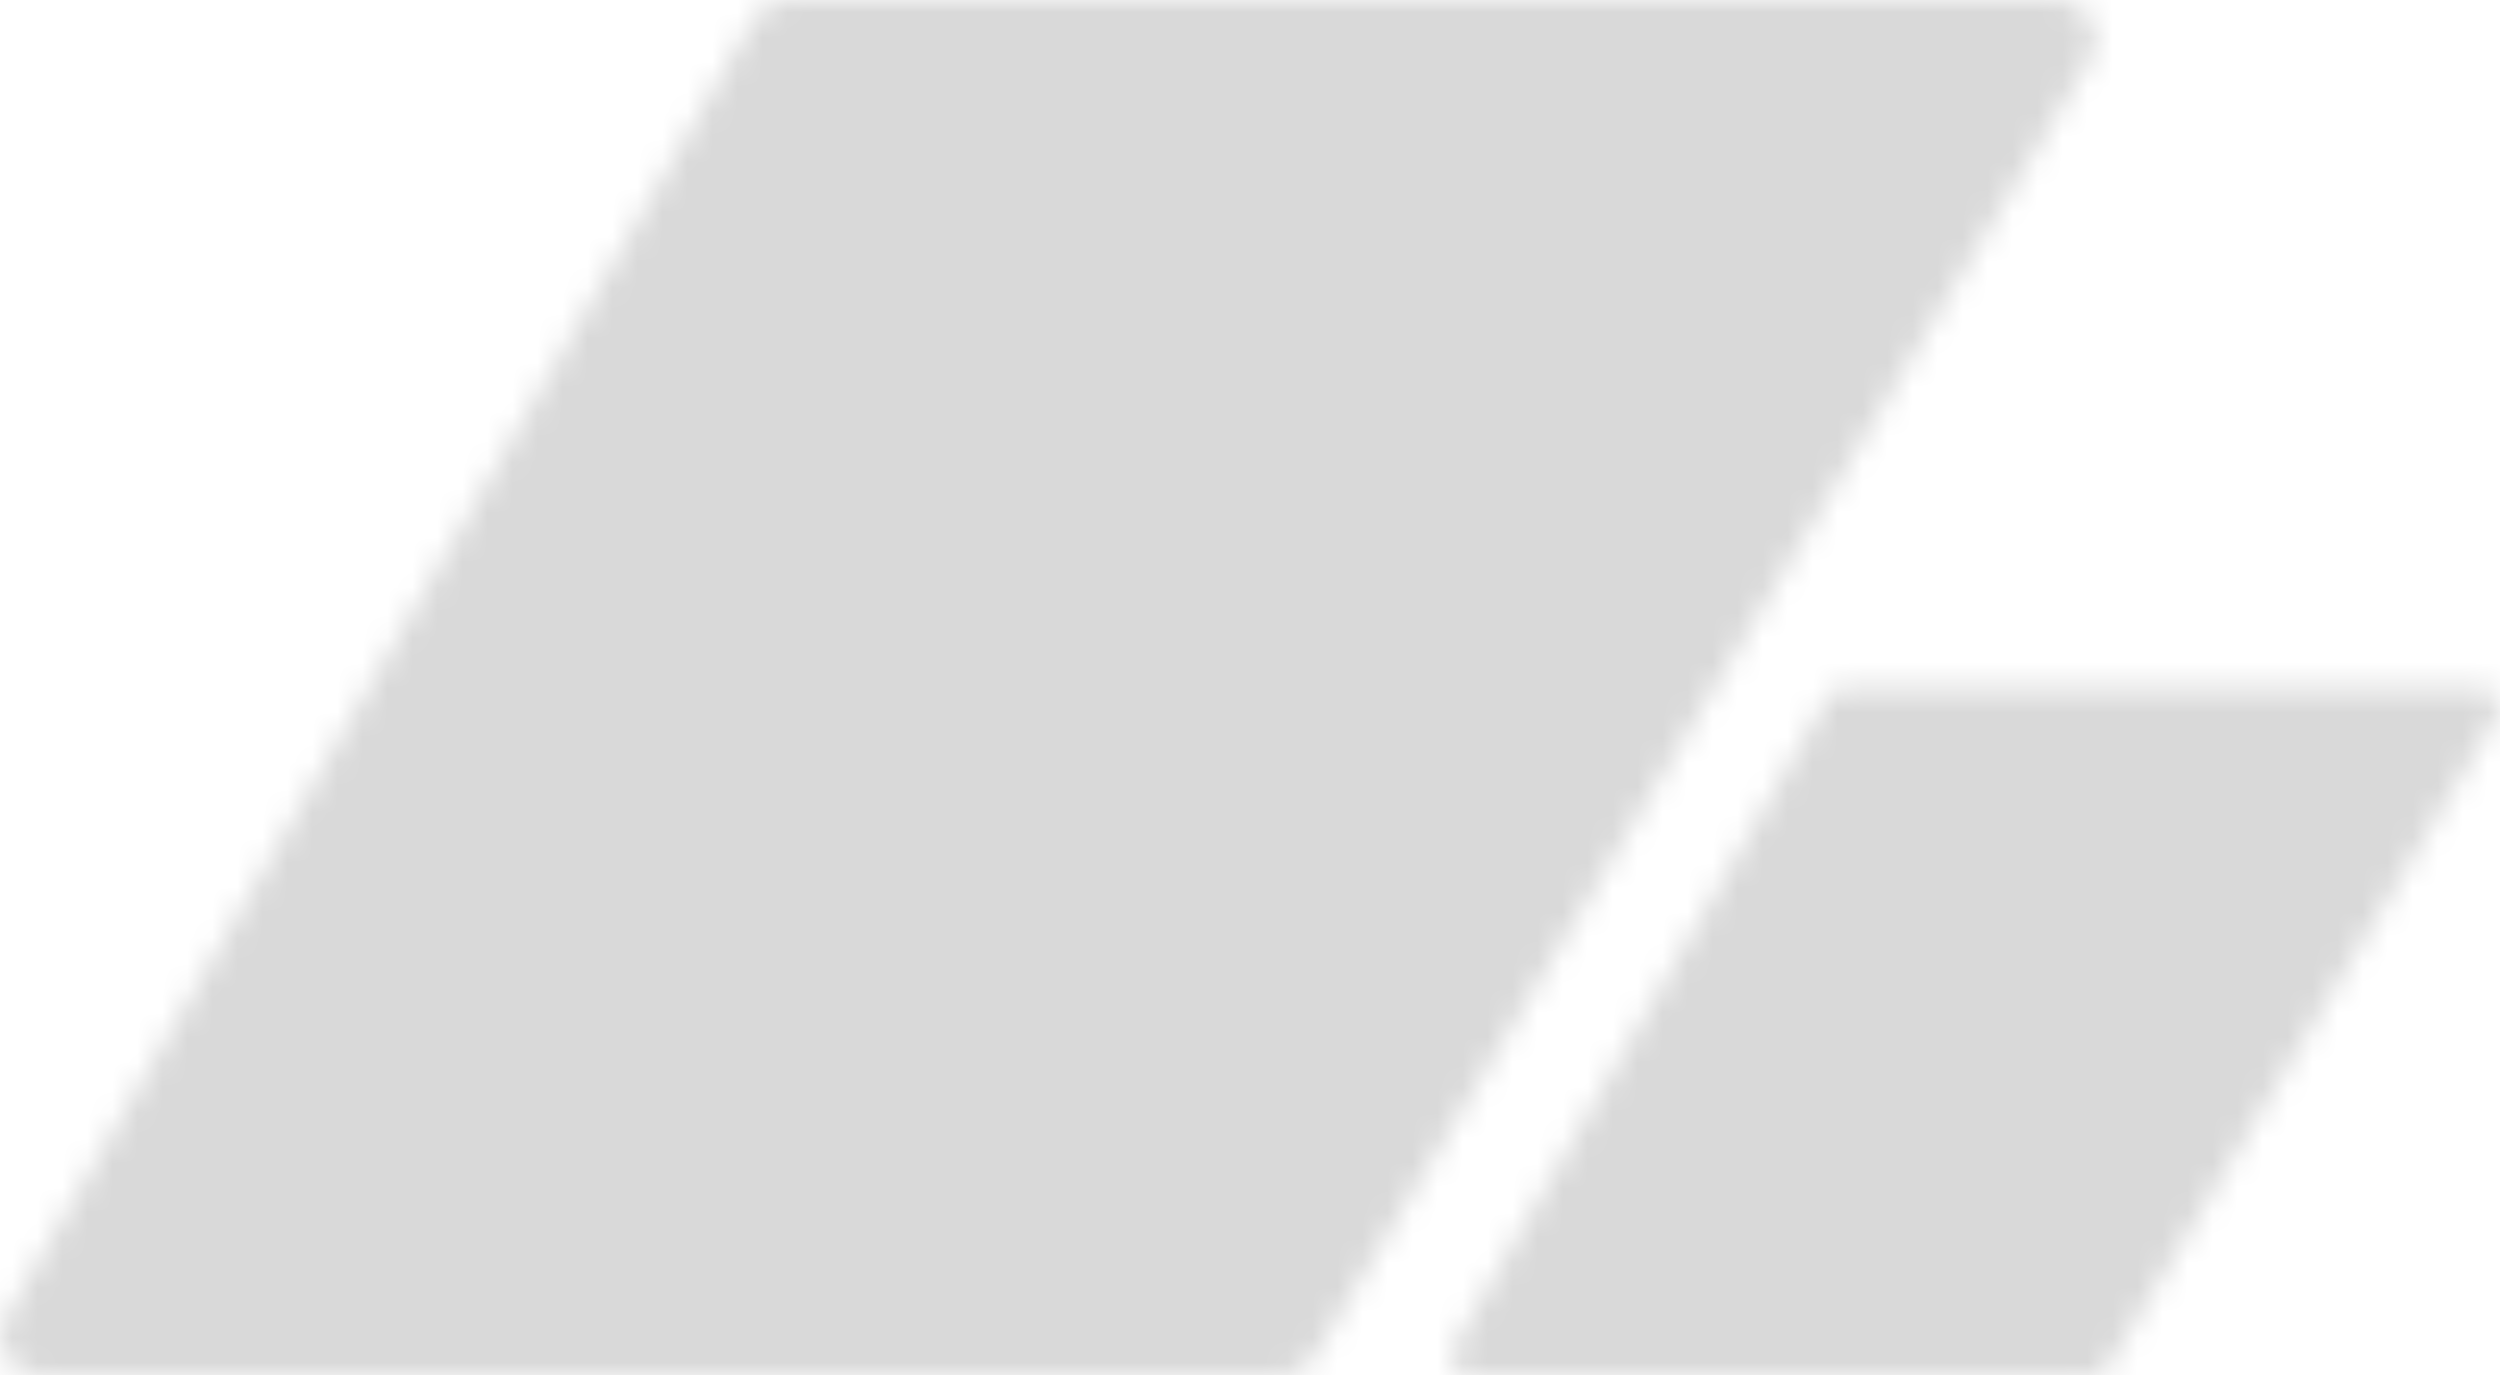 <svg width="100" height="55" viewBox="0 0 100 55" fill="none" xmlns="http://www.w3.org/2000/svg">
<mask id="mask0_14_212" style="mask-type:alpha" maskUnits="userSpaceOnUse" x="0" y="0" width="100" height="55">
<path fill-rule="evenodd" clip-rule="evenodd" d="M30.163 0.765L0.238 52.711C-0.349 53.729 0.386 55 1.561 55H51.26C51.797 55 52.294 54.718 52.57 54.257L83.625 2.31C84.233 1.293 83.5 0 82.314 0H31.486C30.94 0 30.436 0.292 30.163 0.765ZM73.128 27.882L58.166 53.855C57.872 54.364 58.24 55 58.827 55H83.676C83.945 55 84.194 54.859 84.332 54.628L99.859 28.655C100.163 28.146 99.797 27.5 99.204 27.5H73.79C73.517 27.5 73.265 27.646 73.128 27.882Z" fill="#D9D9D9"/>
</mask>
<g mask="url(#mask0_14_212)">
<rect x="-11.35" y="-7.745" width="140.271" height="82.974" fill="#D9D9D9"/>
</g>
</svg>
